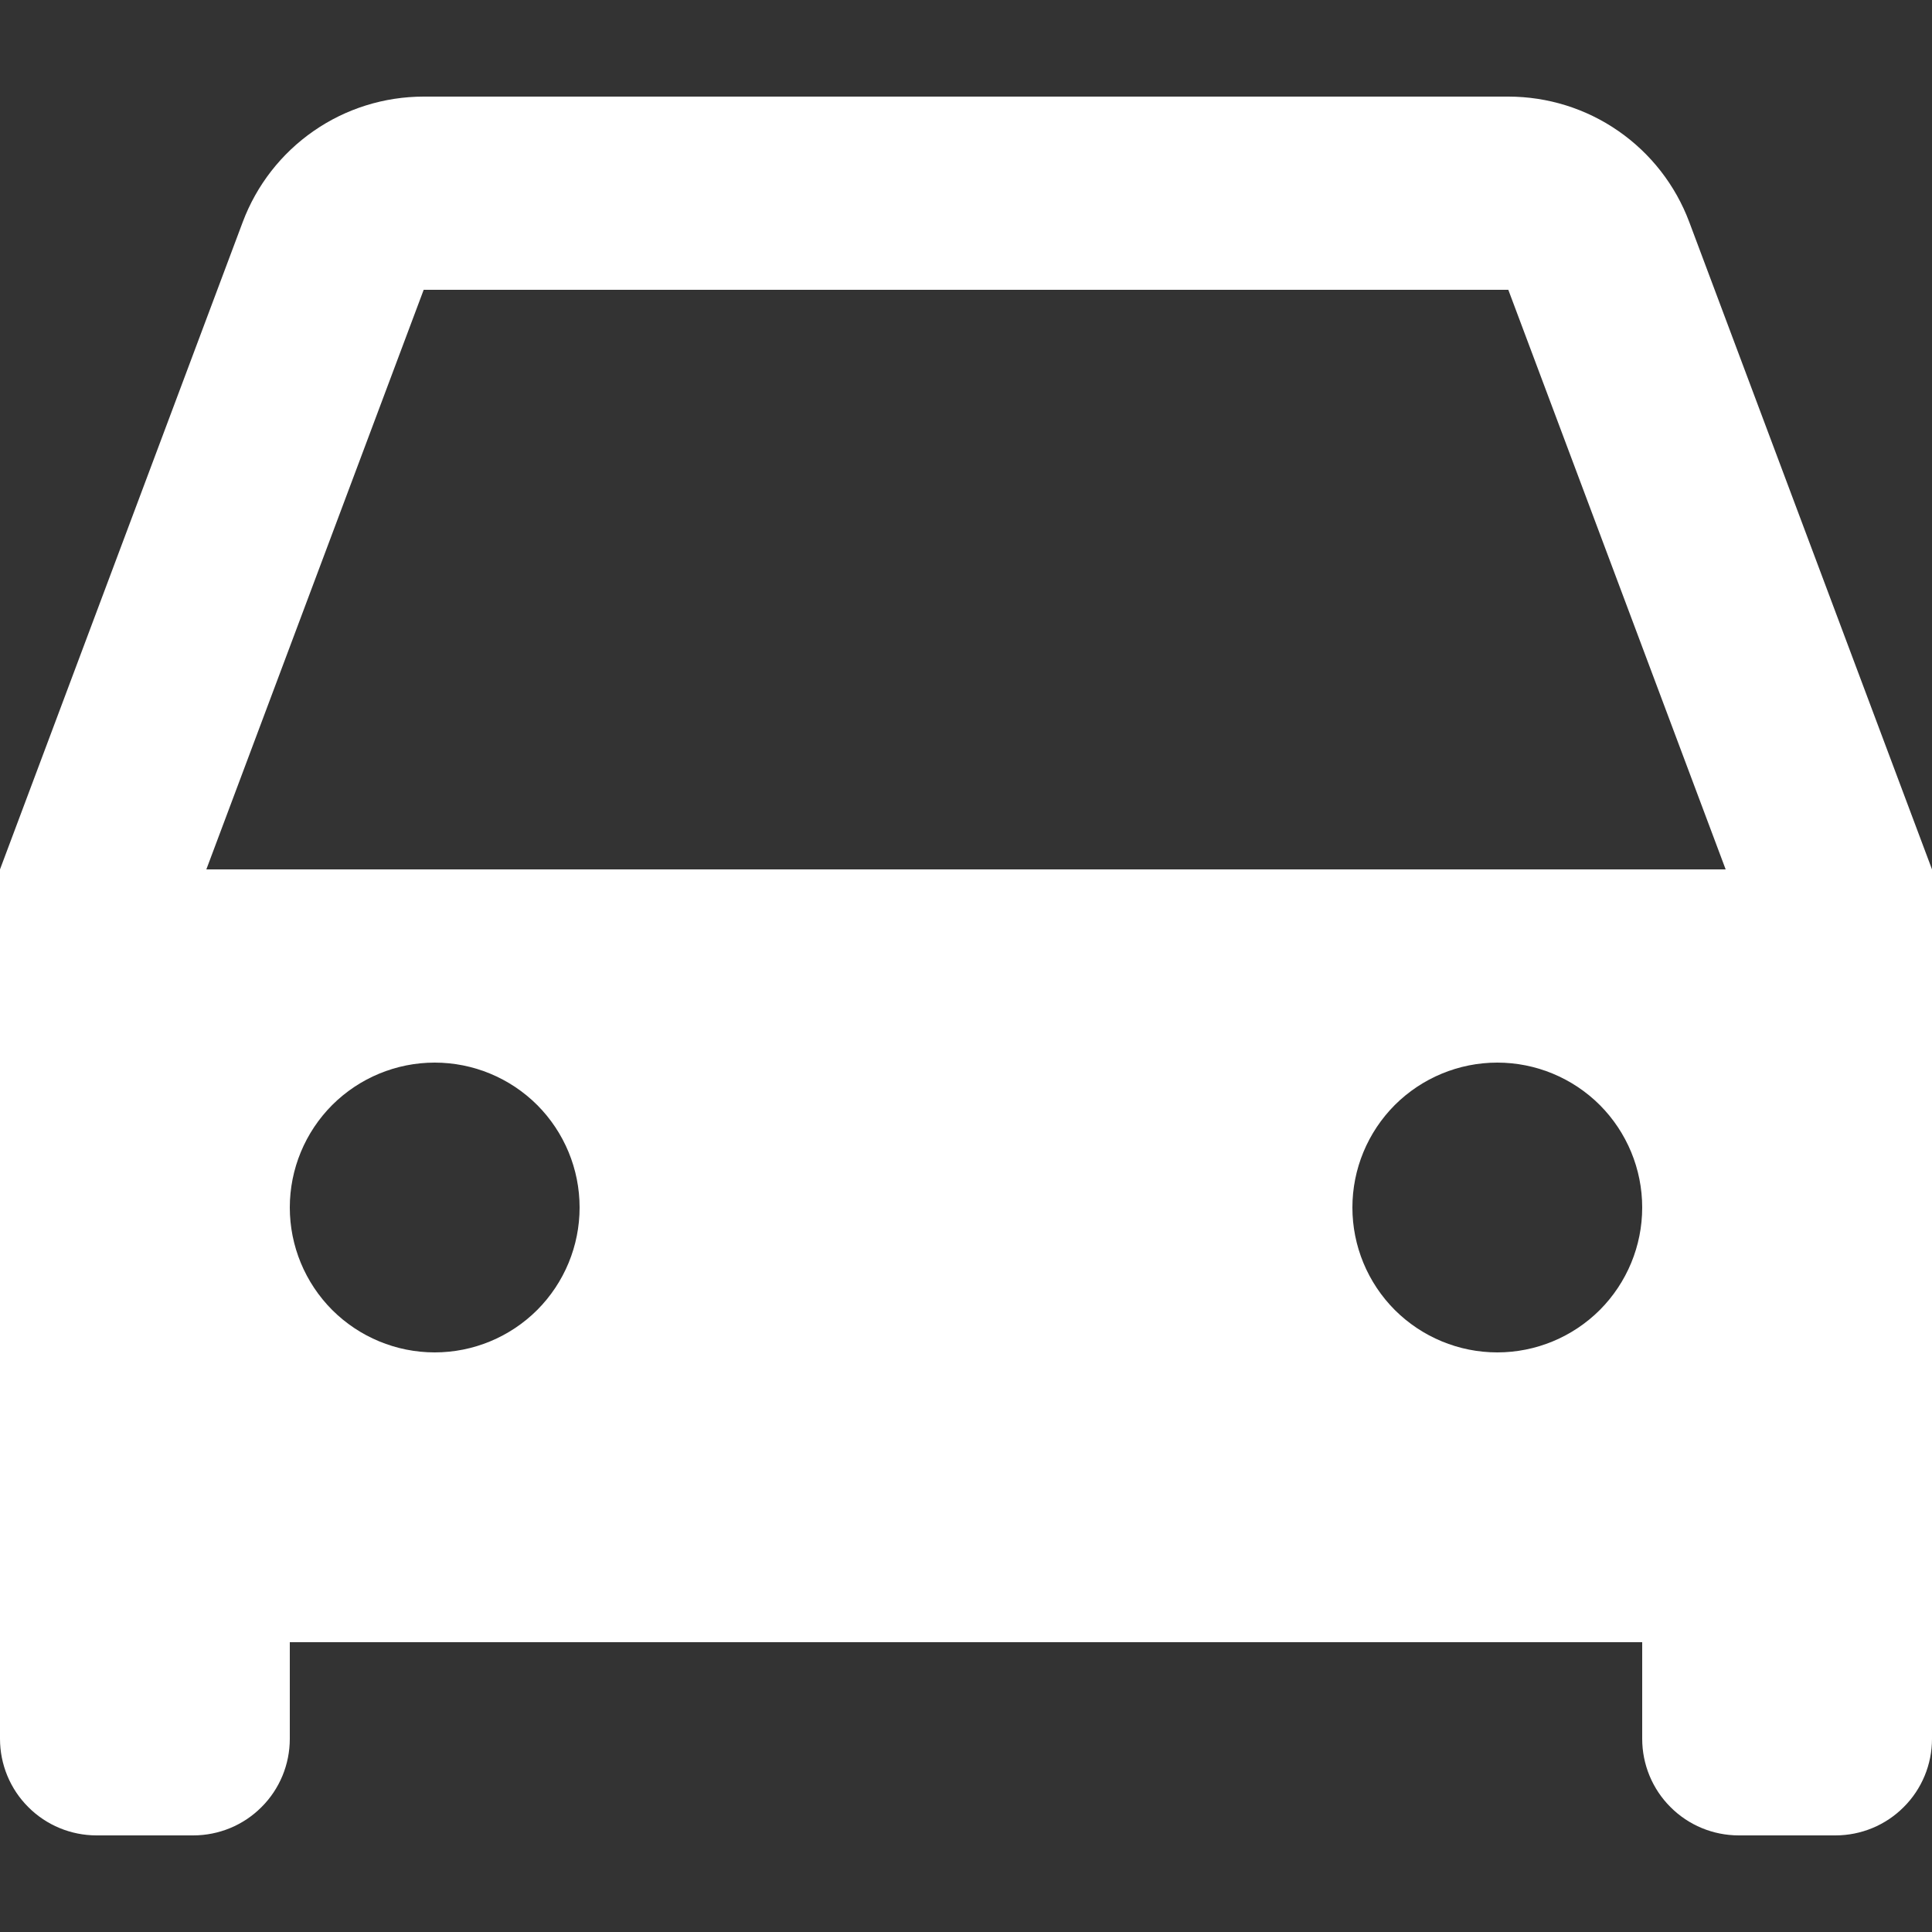 <svg width="20" height="20" viewBox="0 0 20 20" fill="none" xmlns="http://www.w3.org/2000/svg">
<rect x="0" y="0" width="20" height="20" fill="#333333" stroke="none"/>
<path d="M17 17H3V18C3 18.265 2.895 18.52 2.707 18.707C2.52 18.895 2.265 19 2 19H1C0.735 19 0.48 18.895 0.293 18.707C0.105 18.52 0 18.265 0 18V9L2.513 2.298C2.656 1.917 2.912 1.588 3.247 1.356C3.581 1.124 3.979 1 4.386 1H15.614C16.021 1 16.419 1.124 16.753 1.356C17.088 1.588 17.344 1.917 17.487 2.298L20 9V18C20 18.265 19.895 18.52 19.707 18.707C19.52 18.895 19.265 19 19 19H18C17.735 19 17.48 18.895 17.293 18.707C17.105 18.52 17 18.265 17 18V17ZM2.136 9H17.864L15.614 3H4.386L2.136 9ZM4.5 14C4.898 14 5.279 13.842 5.561 13.561C5.842 13.279 6 12.898 6 12.5C6 12.102 5.842 11.721 5.561 11.439C5.279 11.158 4.898 11 4.5 11C4.102 11 3.721 11.158 3.439 11.439C3.158 11.721 3 12.102 3 12.5C3 12.898 3.158 13.279 3.439 13.561C3.721 13.842 4.102 14 4.5 14ZM15.5 14C15.898 14 16.279 13.842 16.561 13.561C16.842 13.279 17 12.898 17 12.5C17 12.102 16.842 11.721 16.561 11.439C16.279 11.158 15.898 11 15.5 11C15.102 11 14.721 11.158 14.439 11.439C14.158 11.721 14 12.102 14 12.5C14 12.898 14.158 13.279 14.439 13.561C14.721 13.842 15.102 14 15.5 14Z" fill="white"/>
</svg>
